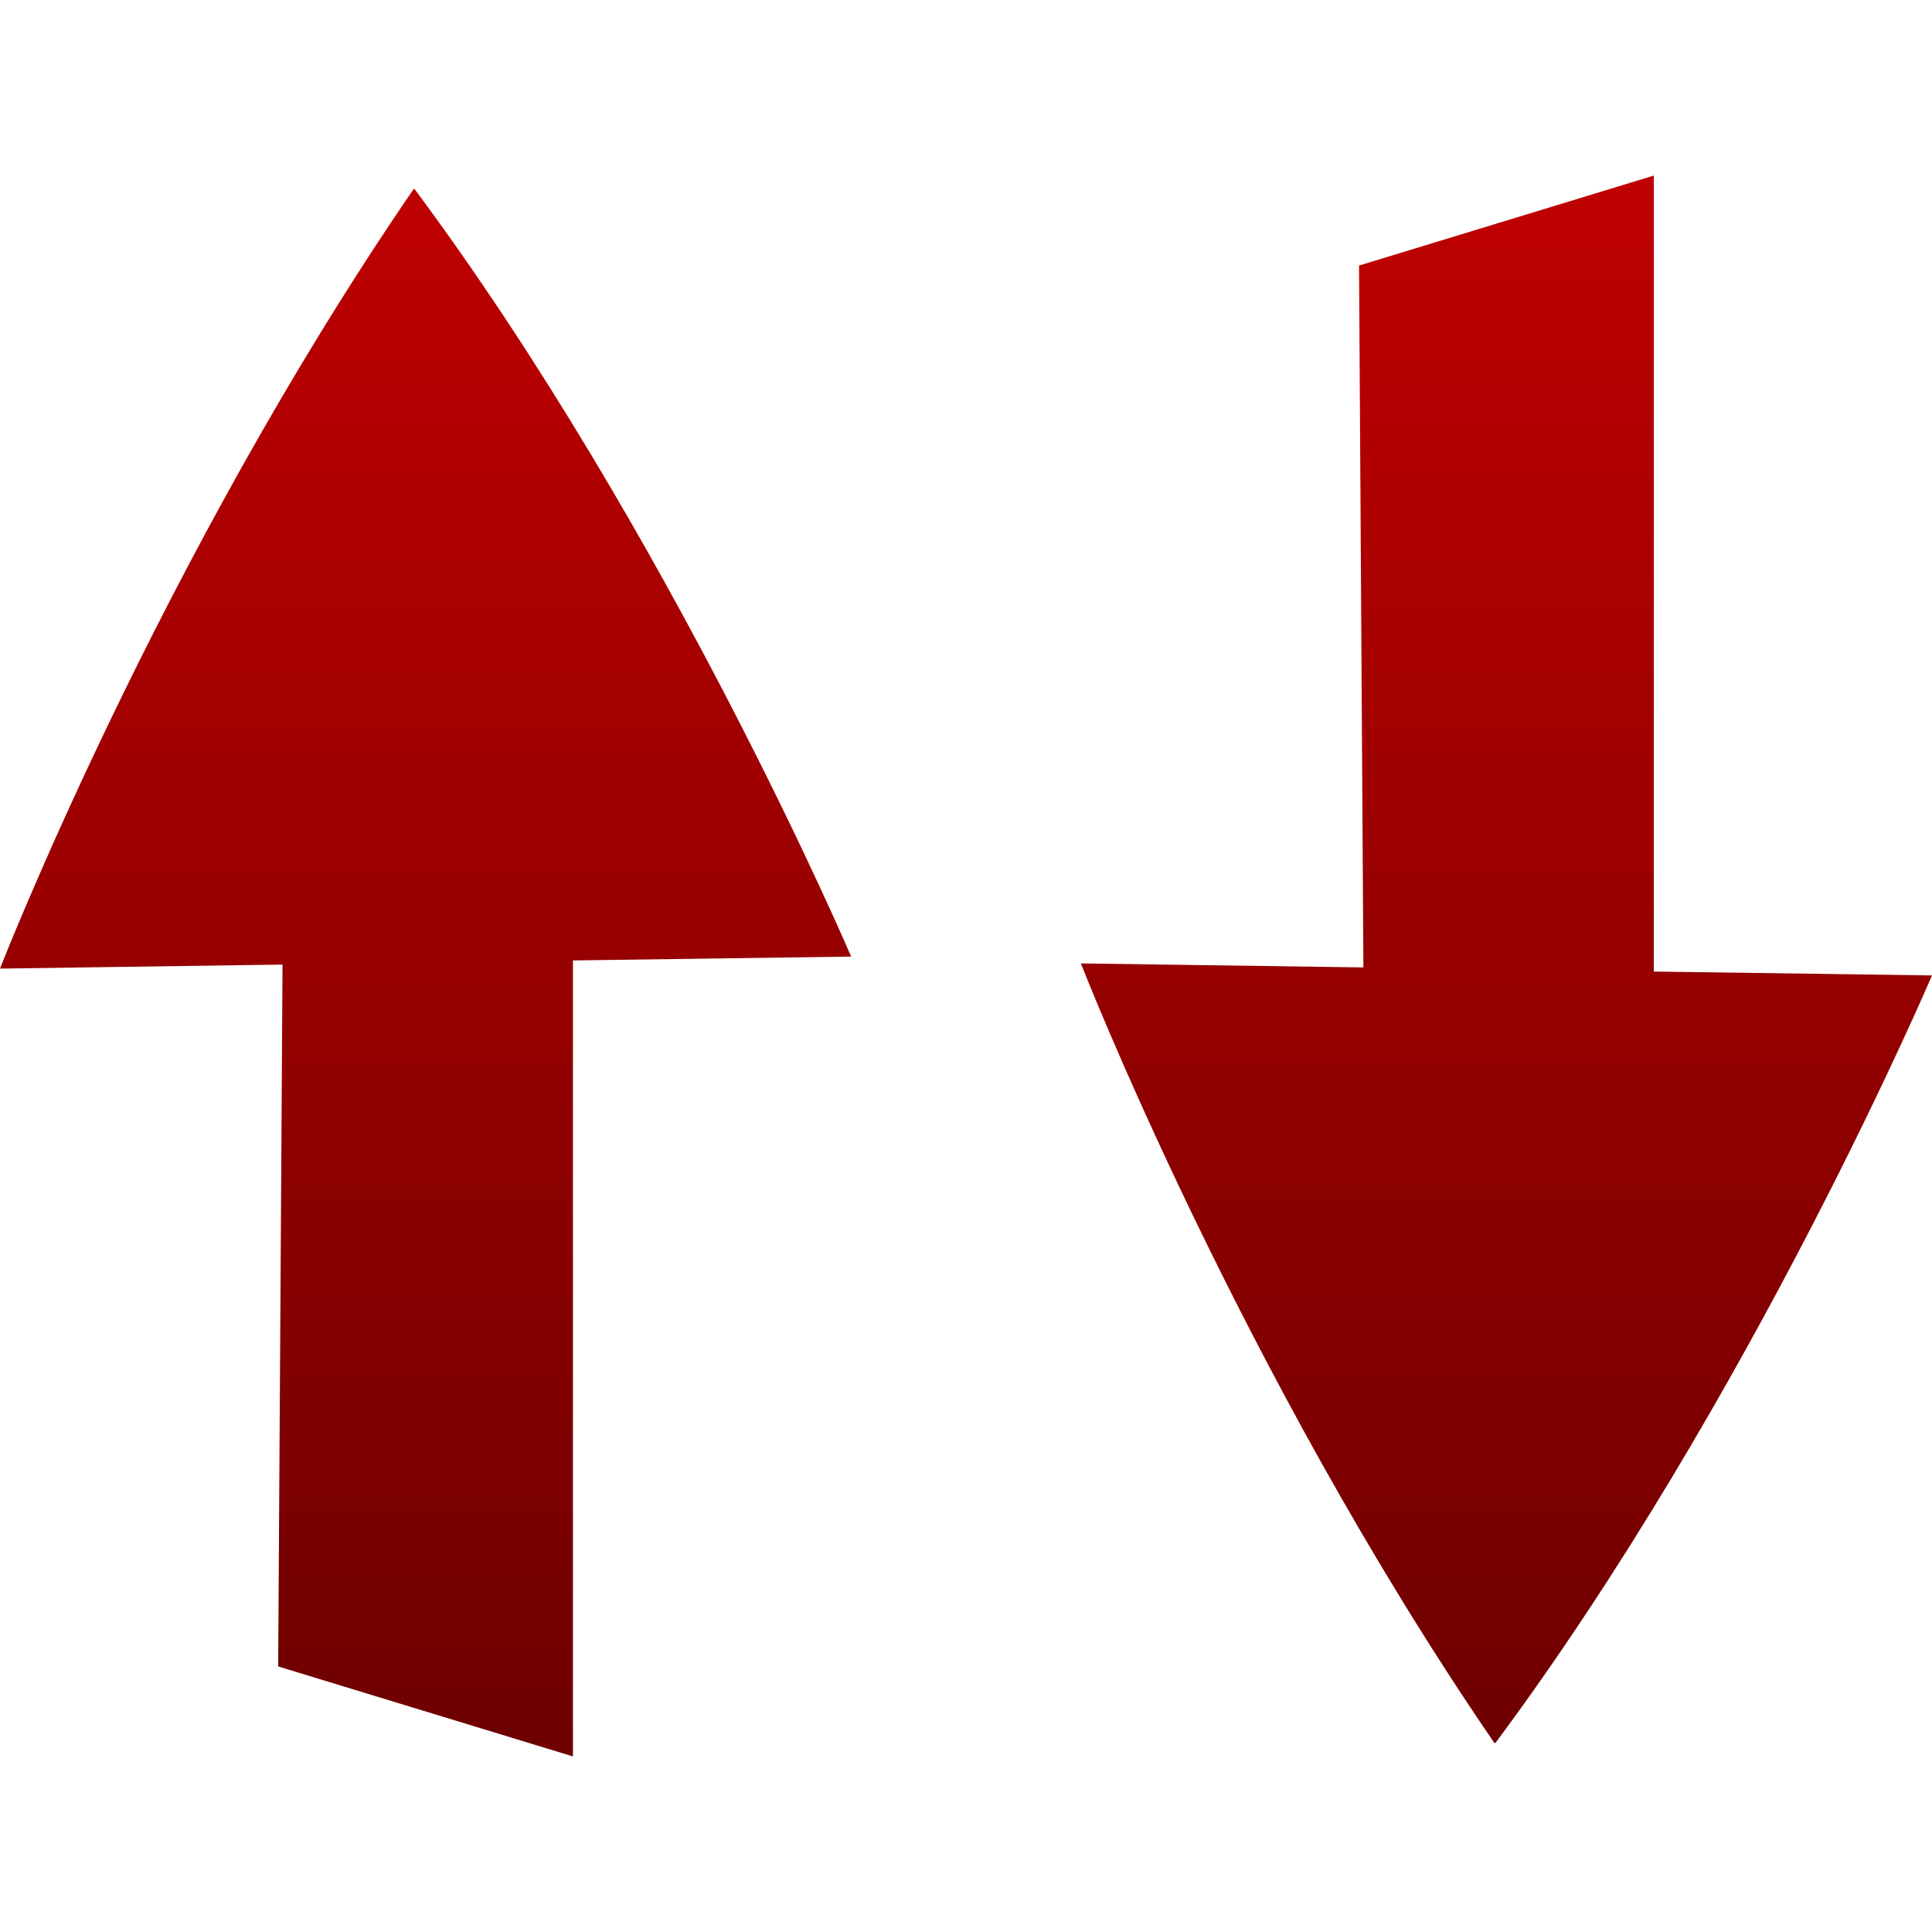 <svg xmlns="http://www.w3.org/2000/svg" xmlns:xlink="http://www.w3.org/1999/xlink" width="64" height="64" viewBox="0 0 64 64" version="1.1"><defs><linearGradient id="linear0" gradientUnits="userSpaceOnUse" x1="0" y1="0" x2="0" y2="1" gradientTransform="matrix(64,0,0,52.367,0,5.816)"><stop offset="0" style="stop-color:#bf0000;stop-opacity:1;"/><stop offset="1" style="stop-color:#6e0000;stop-opacity:1;"/></linearGradient></defs><g id="surface1"><path style=" stroke:none;fill-rule:evenodd;fill:url(#linear0);" d="M 18.98 31.816 L 18.98 58.184 L 9.215 55.203 L 9.359 31.953 L 0 32.086 C 0 32.086 5.273 18.551 13.695 6.273 C 13.695 6.273 13.699 6.273 13.699 6.27 C 13.703 6.27 13.711 6.27 13.711 6.266 C 13.715 6.266 13.715 6.258 13.719 6.258 C 13.723 6.258 13.723 6.258 13.73 6.258 C 22.215 17.664 28.195 31.688 28.195 31.688 Z M 54.785 32.184 L 54.785 5.816 L 45.02 8.797 L 45.164 32.047 L 35.805 31.914 C 35.805 31.914 41.078 45.449 49.496 57.727 C 49.5 57.727 49.508 57.727 49.508 57.73 C 49.512 57.73 49.516 57.73 49.516 57.734 C 49.52 57.734 49.52 57.742 49.527 57.742 C 49.531 57.742 49.531 57.742 49.535 57.742 C 58.023 46.336 64 32.312 64 32.312 Z M 54.785 32.184 "/></g></svg>

